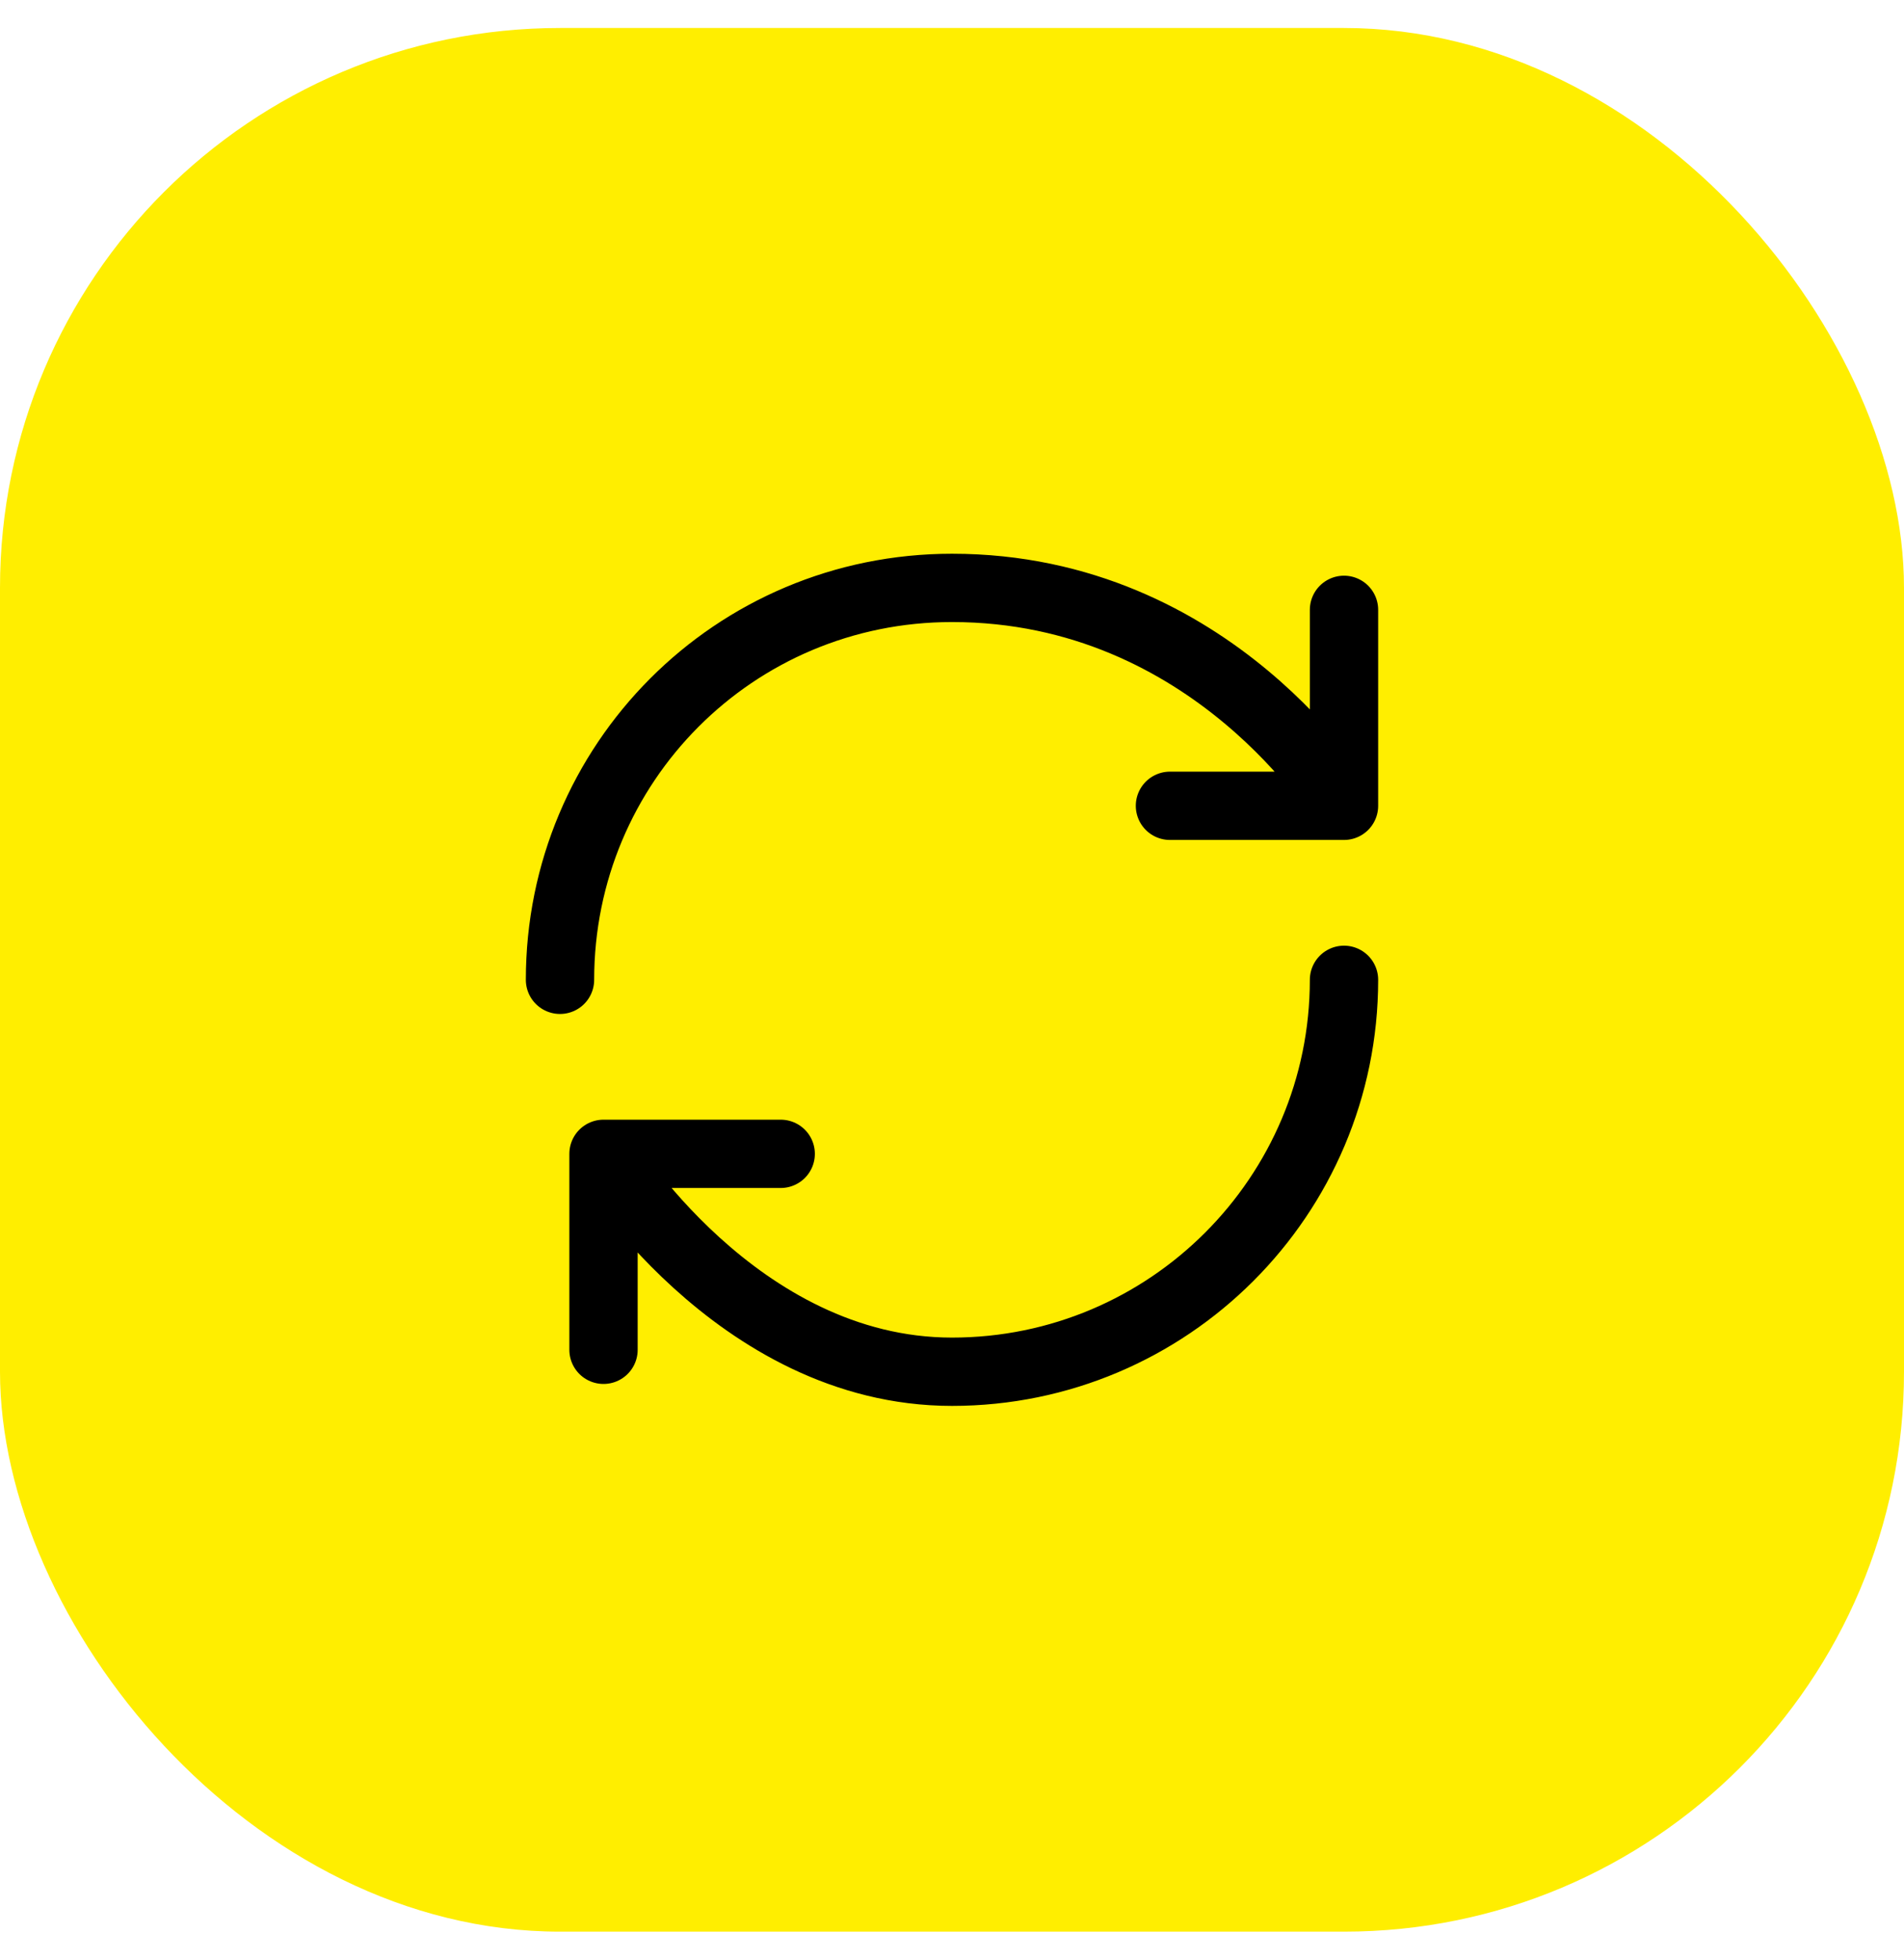 <svg width="34" height="35" viewBox="0 0 34 35" fill="none" xmlns="http://www.w3.org/2000/svg">
<rect y="0.5" width="34" height="34" rx="10" fill="#FFEE00"/>
<path d="M24 17.5C24 21.364 20.864 24.5 17 24.5C13.136 24.5 10.777 20.608 10.777 20.608M10.777 20.608H13.941M10.777 20.608V24.108M10 17.5C10 13.636 13.108 10.5 17 10.5C21.669 10.5 24 14.392 24 14.392M24 14.392V10.892M24 14.392H20.892" stroke="black" stroke-width="1.22" stroke-linecap="round" stroke-linejoin="round"/>
</svg>
